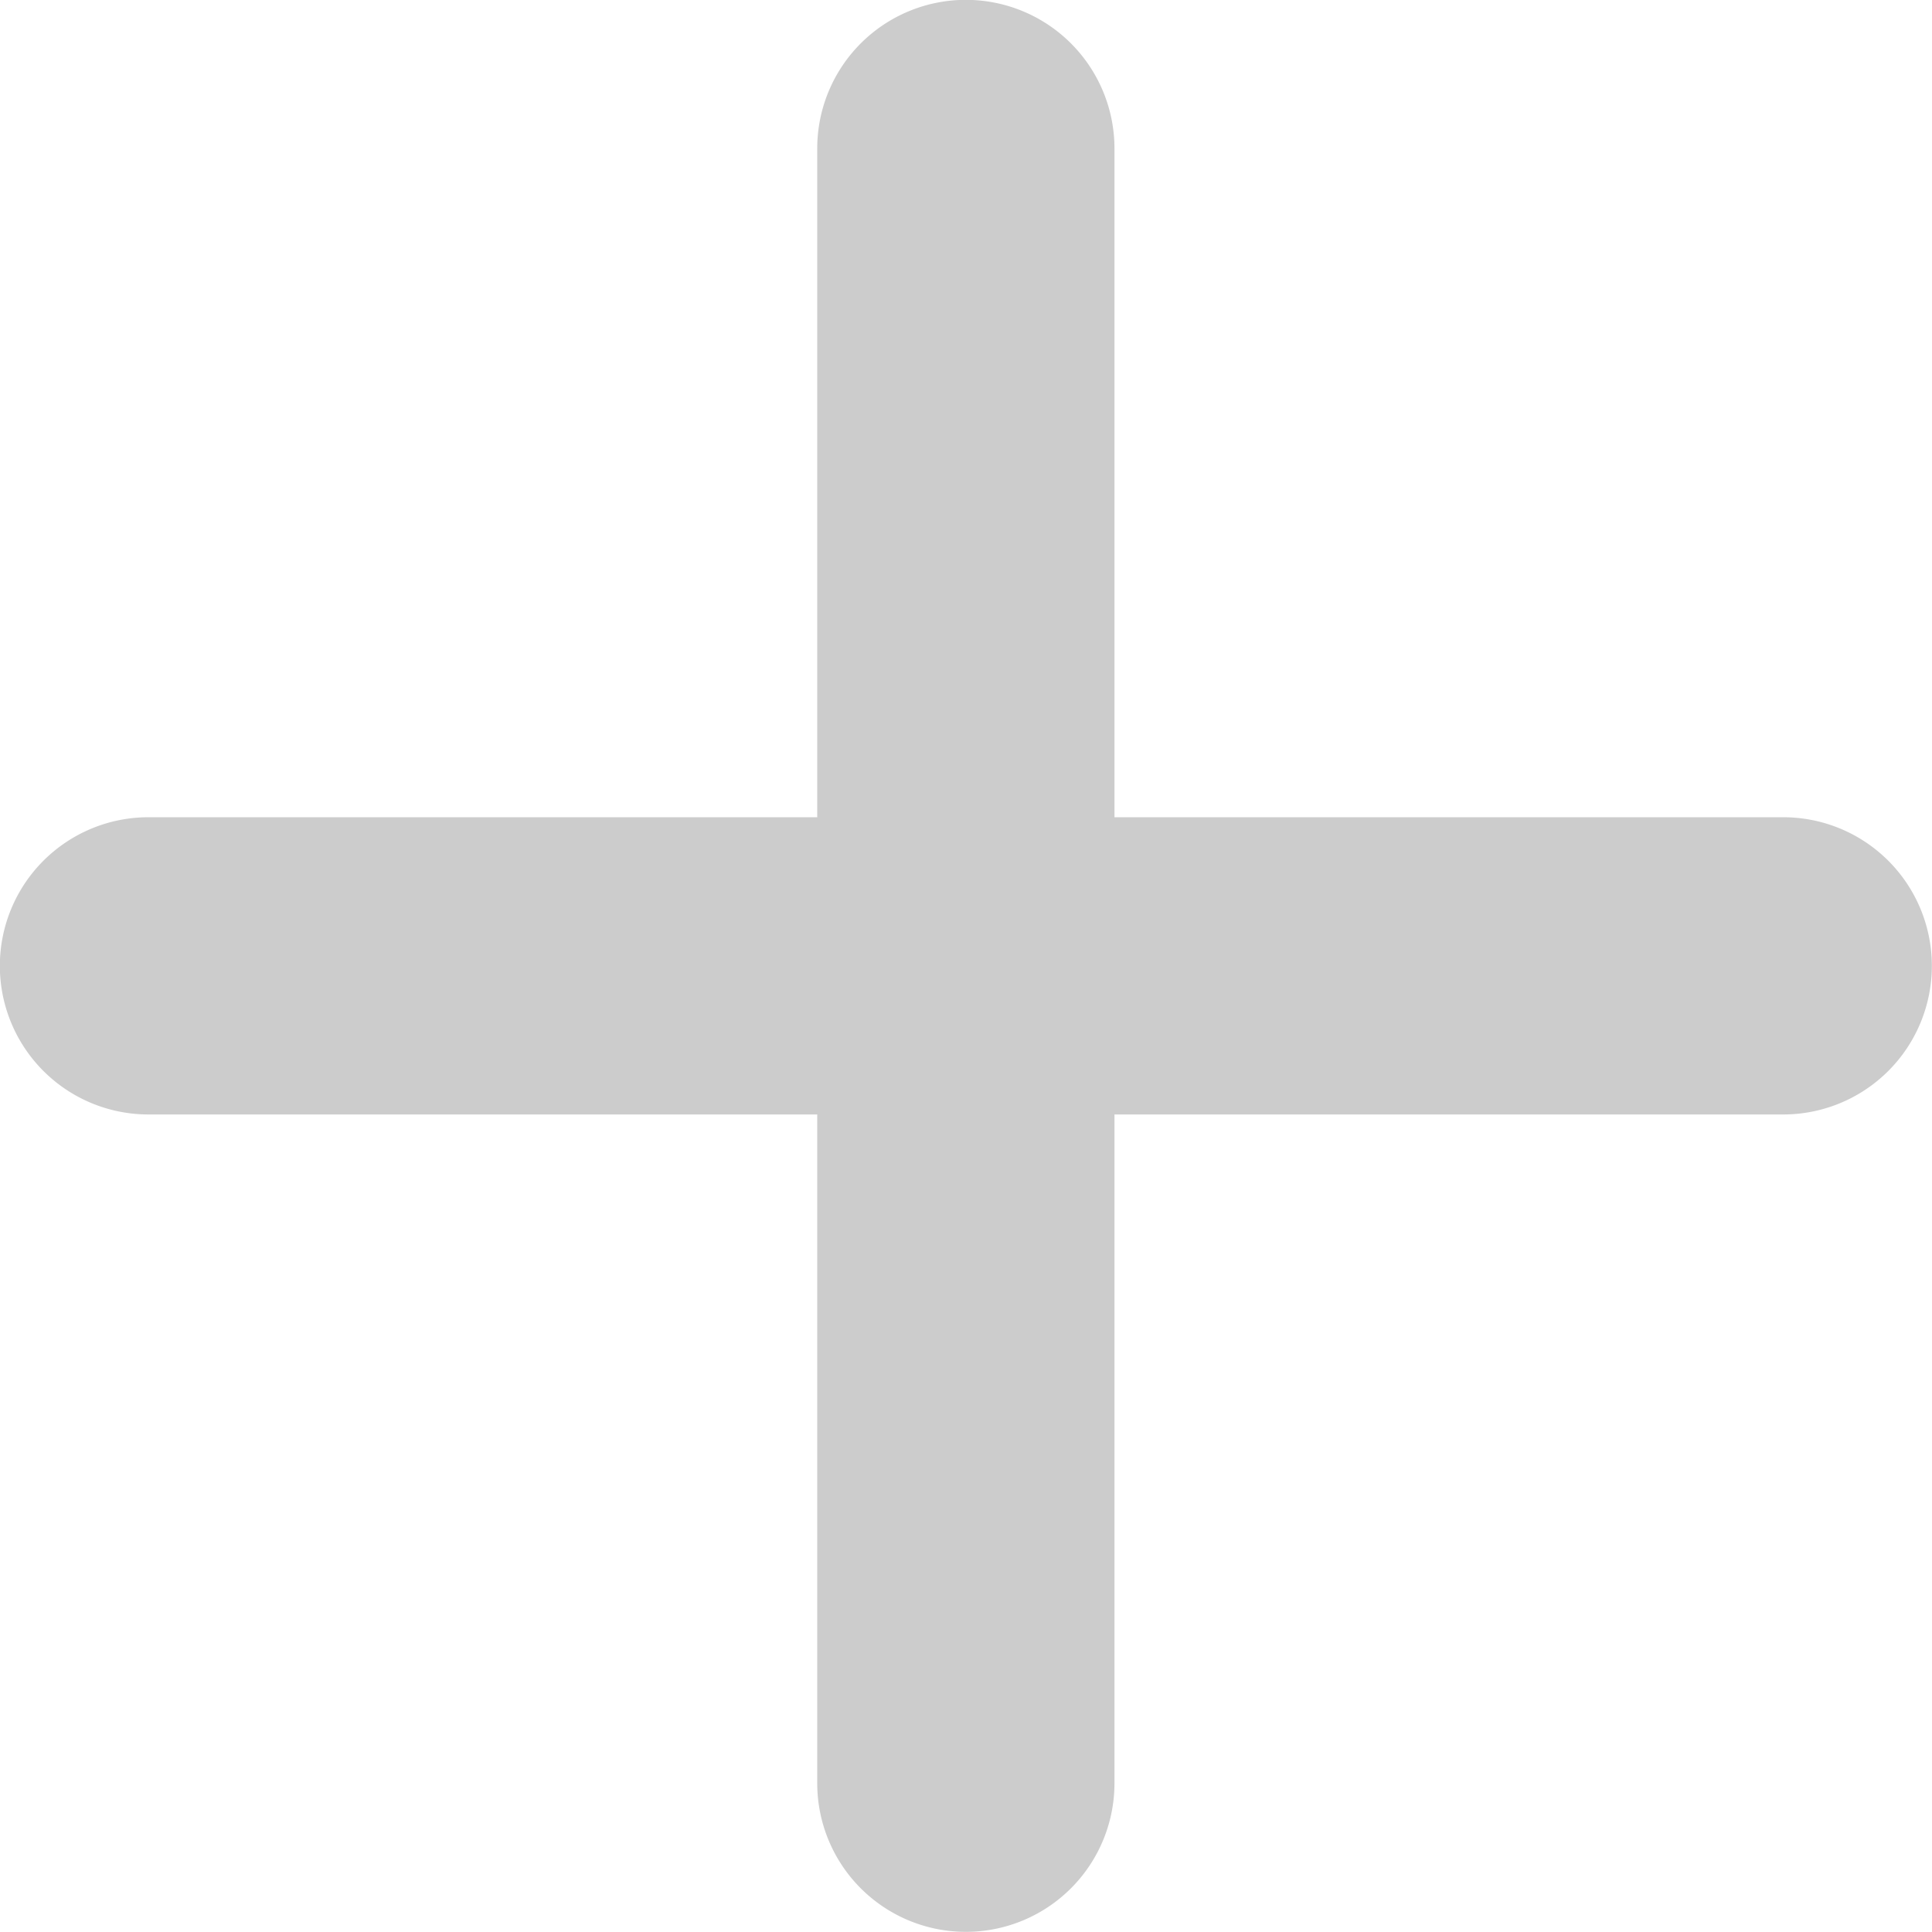 <svg xmlns="http://www.w3.org/2000/svg" viewBox="-18566.998 -21043.998 26 26">
  <defs>
    <style>
      .cls-1 {
        opacity: 0.2;
      }
    </style>
  </defs>
  <path id="Union_15" data-name="Union 15" class="cls-1" d="M18852,21509v-9h-9a2,2,0,0,1,0-4h9v-9a2,2,0,0,1,4,0v9h9a2,2,0,1,1,0,4h-9v9a2,2,0,1,1-4,0Z" transform="translate(-37408 -42529)"/>
</svg>

